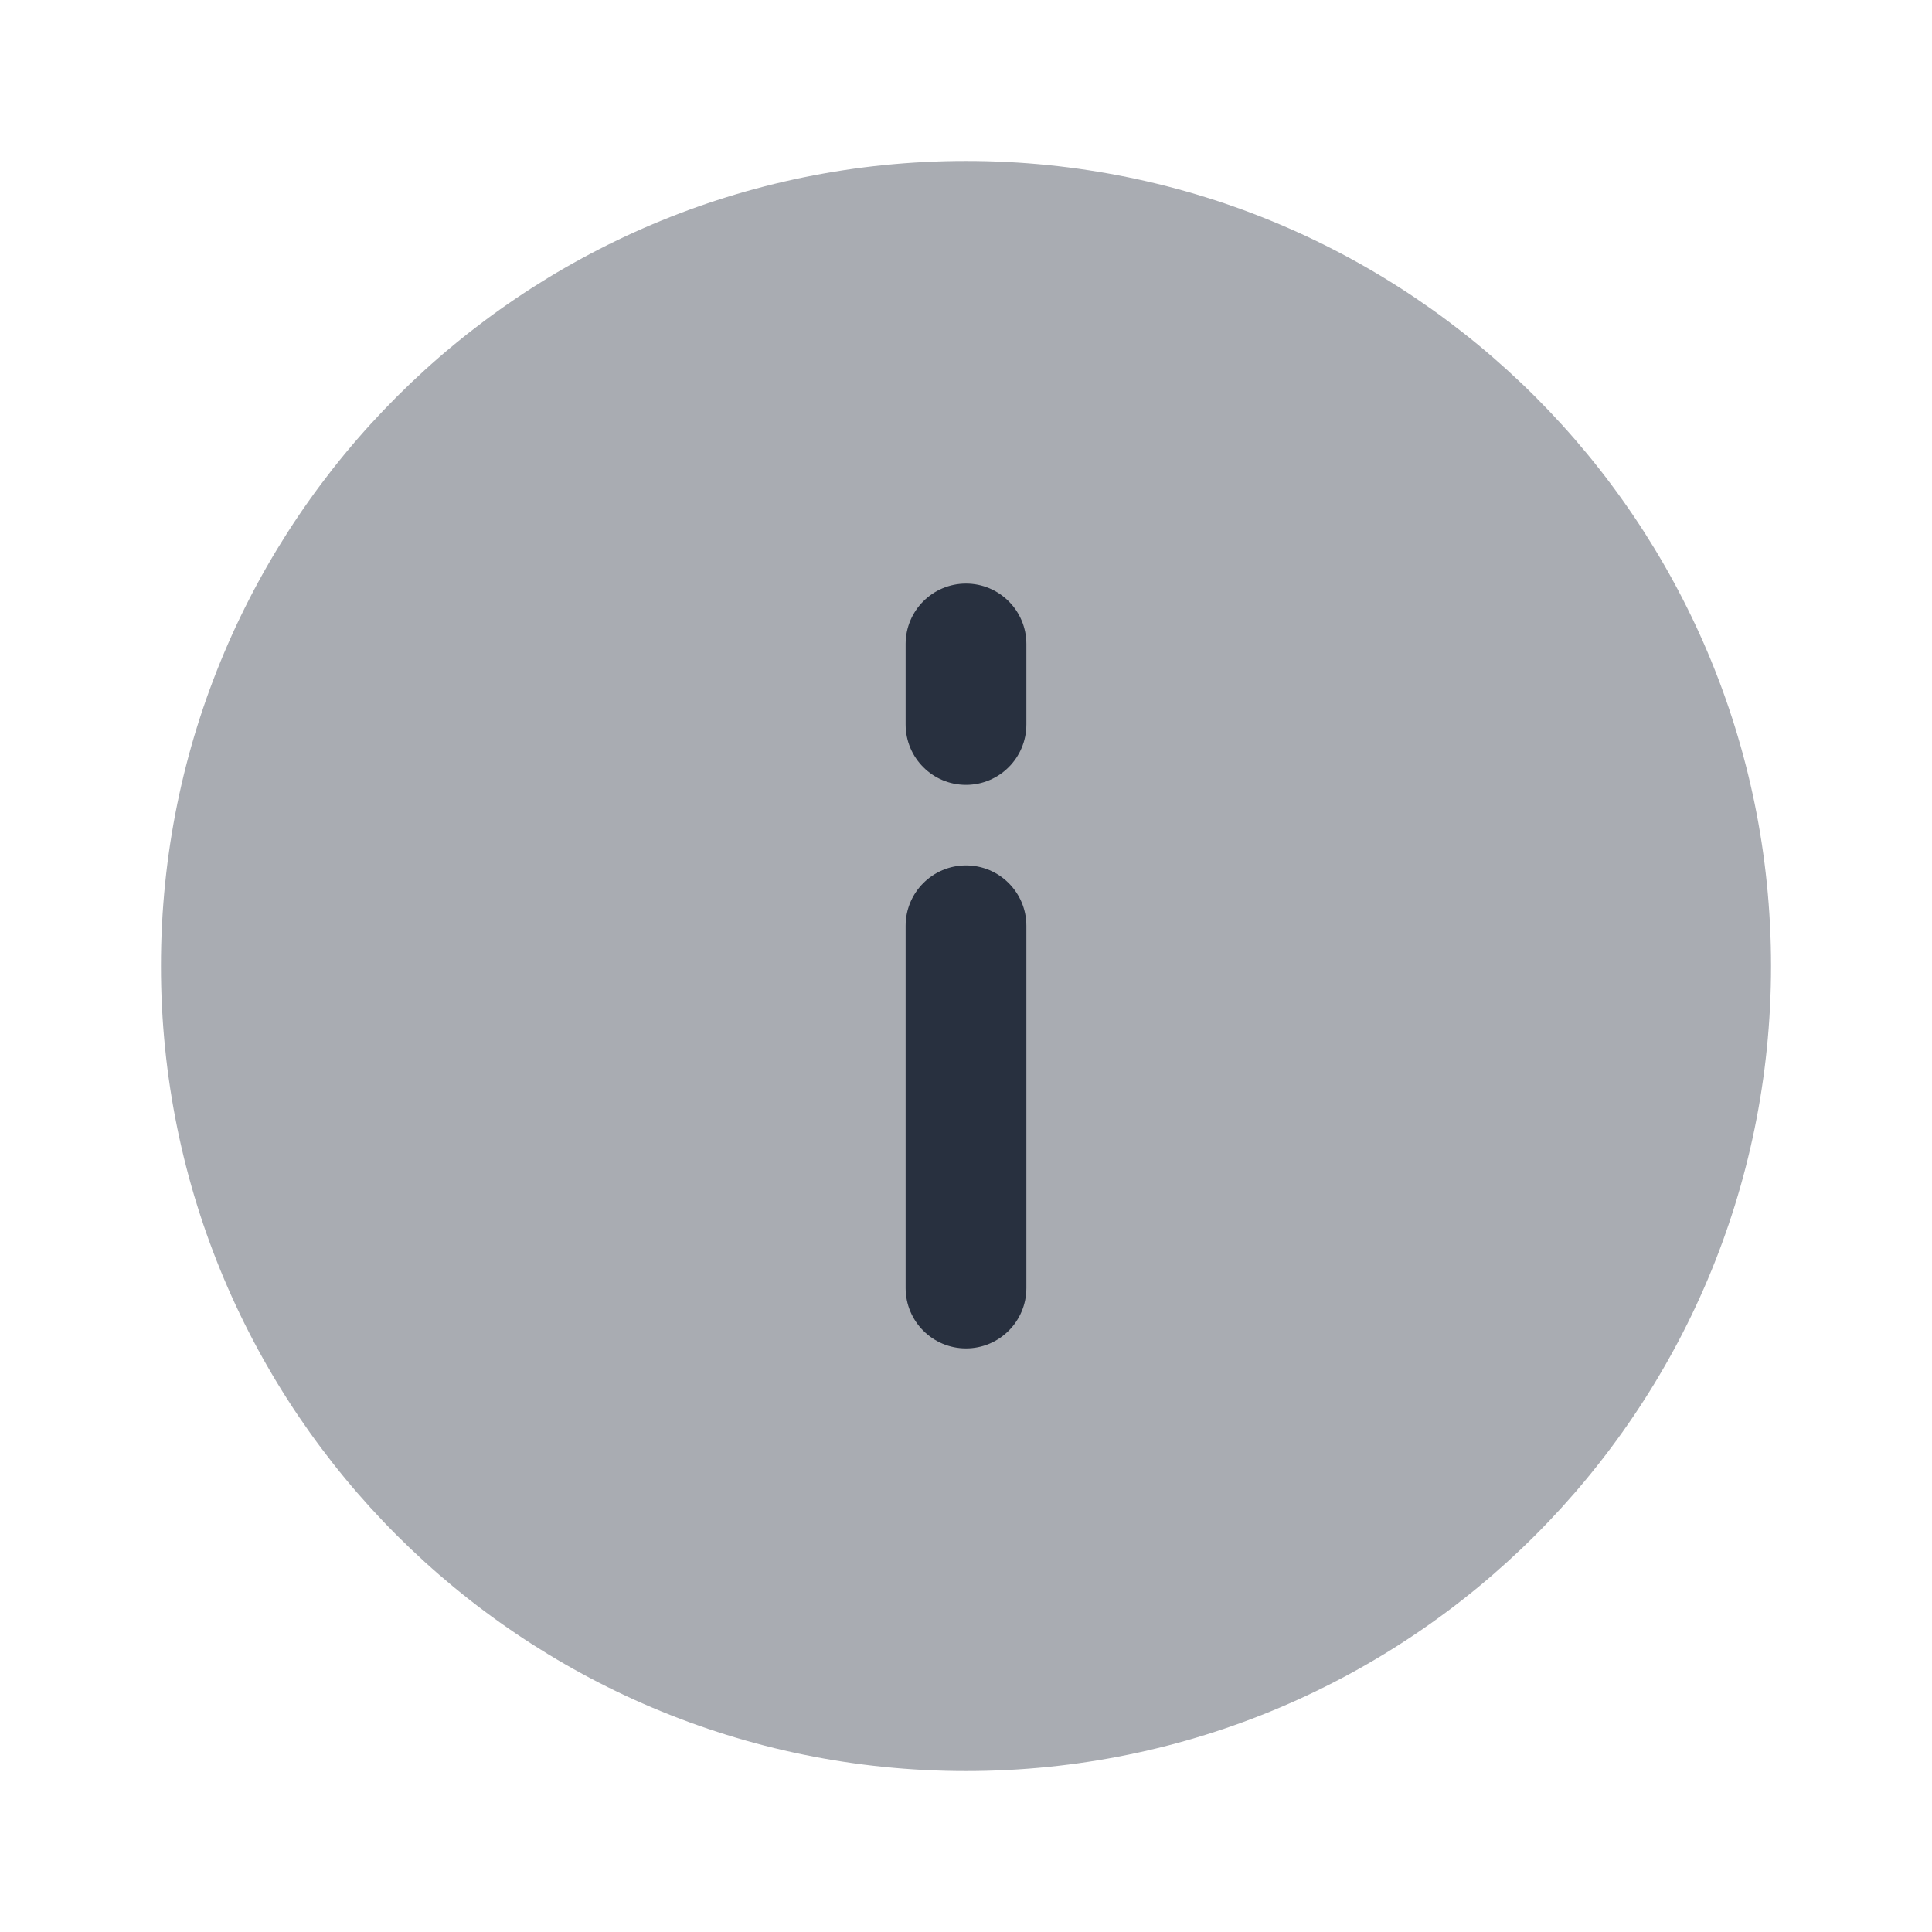 <svg width="16" height="16" viewBox="0 0 16 16" fill="none" xmlns="http://www.w3.org/2000/svg">
<path opacity="0.4" d="M14.667 8C14.667 11.682 11.682 14.667 8 14.667C4.318 14.667 1.333 11.682 1.333 8C1.333 4.318 4.318 1.333 8 1.333C11.682 1.333 14.667 4.318 14.667 8Z" fill="#28303F"/>
<path fill-rule="evenodd" clip-rule="evenodd" d="M8 4.833C8.276 4.833 8.5 5.057 8.5 5.333V6C8.5 6.276 8.276 6.5 8 6.5C7.724 6.5 7.5 6.276 7.5 6V5.333C7.5 5.057 7.724 4.833 8 4.833ZM8 7.167C8.276 7.167 8.5 7.391 8.5 7.667V10.667C8.5 10.943 8.276 11.167 8 11.167C7.724 11.167 7.5 10.943 7.5 10.667V7.667C7.5 7.391 7.724 7.167 8 7.167Z" fill="#28303F"/>
</svg>
